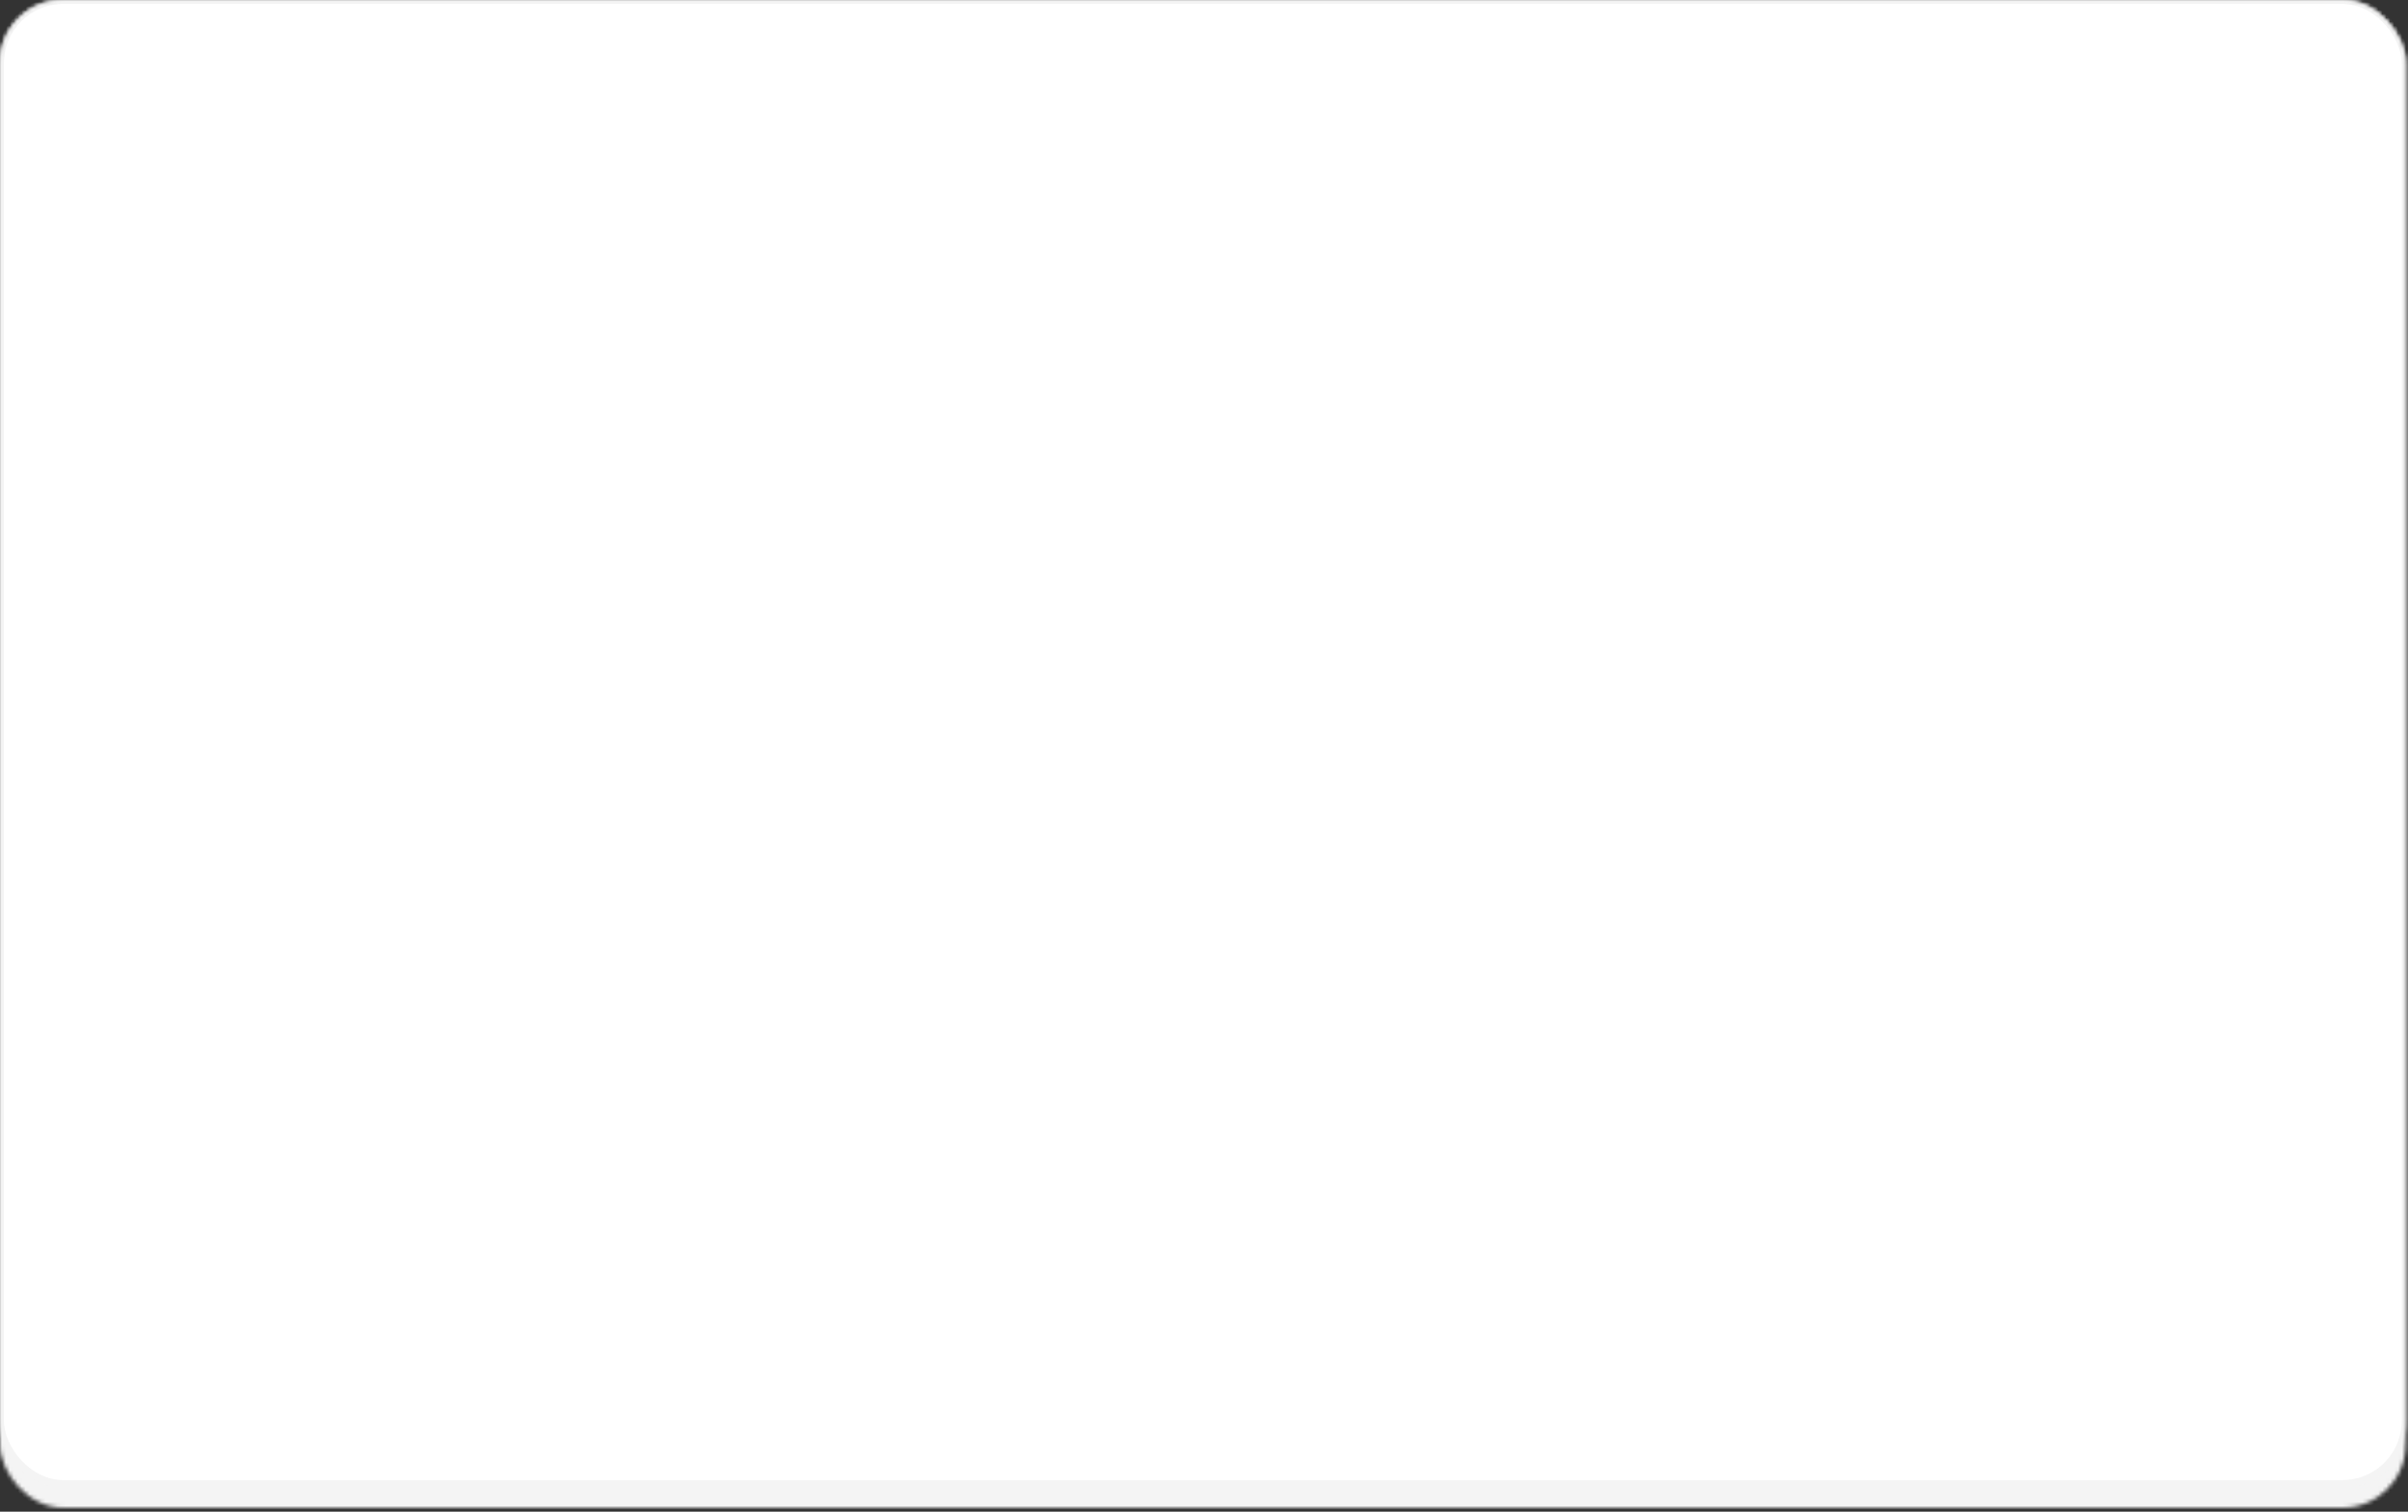 
<svg width="610px" height="383px" viewBox="0 0 610 383" version="1.1" xmlns="http://www.w3.org/2000/svg" xmlns:xlink="http://www.w3.org/1999/xlink">
    <rect x="0" y="0" width="610" height="383" fill="#333333" stroke="none"/>
    <!-- Generator: Sketch 41.2 (35397) - http://www.bohemiancoding.com/sketch -->
    <desc>Created with Sketch.</desc>
    <defs>
        <rect id="path-1" x="5.68434189e-14" y="0" width="609.393" height="382.006" rx="16"></rect>
        <mask id="mask-2" maskContentUnits="userSpaceOnUse" maskUnits="objectBoundingBox" x="0" y="0" width="609.393" height="382.006" fill="white">
            <use xlink:href="#path-1"></use>
        </mask>
        <rect id="path-3" x="5.68434189e-14" y="0" width="609.393" height="376" rx="16"></rect>
        <mask id="mask-4" maskContentUnits="userSpaceOnUse" maskUnits="objectBoundingBox" x="0" y="0" width="609.393" height="376" fill="white">
            <use xlink:href="#path-3"></use>
        </mask>
    </defs>
    <use id="Rectangle-3-Copy" stroke="#F4F4F4" mask="url(#mask-2)" stroke-width="2" fill="#F4F4F4" fill-rule="evenodd" xlink:href="#path-1"></use>
    <use id="Rectangle-3-Copy-2" stroke="#F4F4F4" mask="url(#mask-4)" stroke-width="2" fill="#FFFFFF" fill-rule="evenodd" xlink:href="#path-3"></use>
</svg>